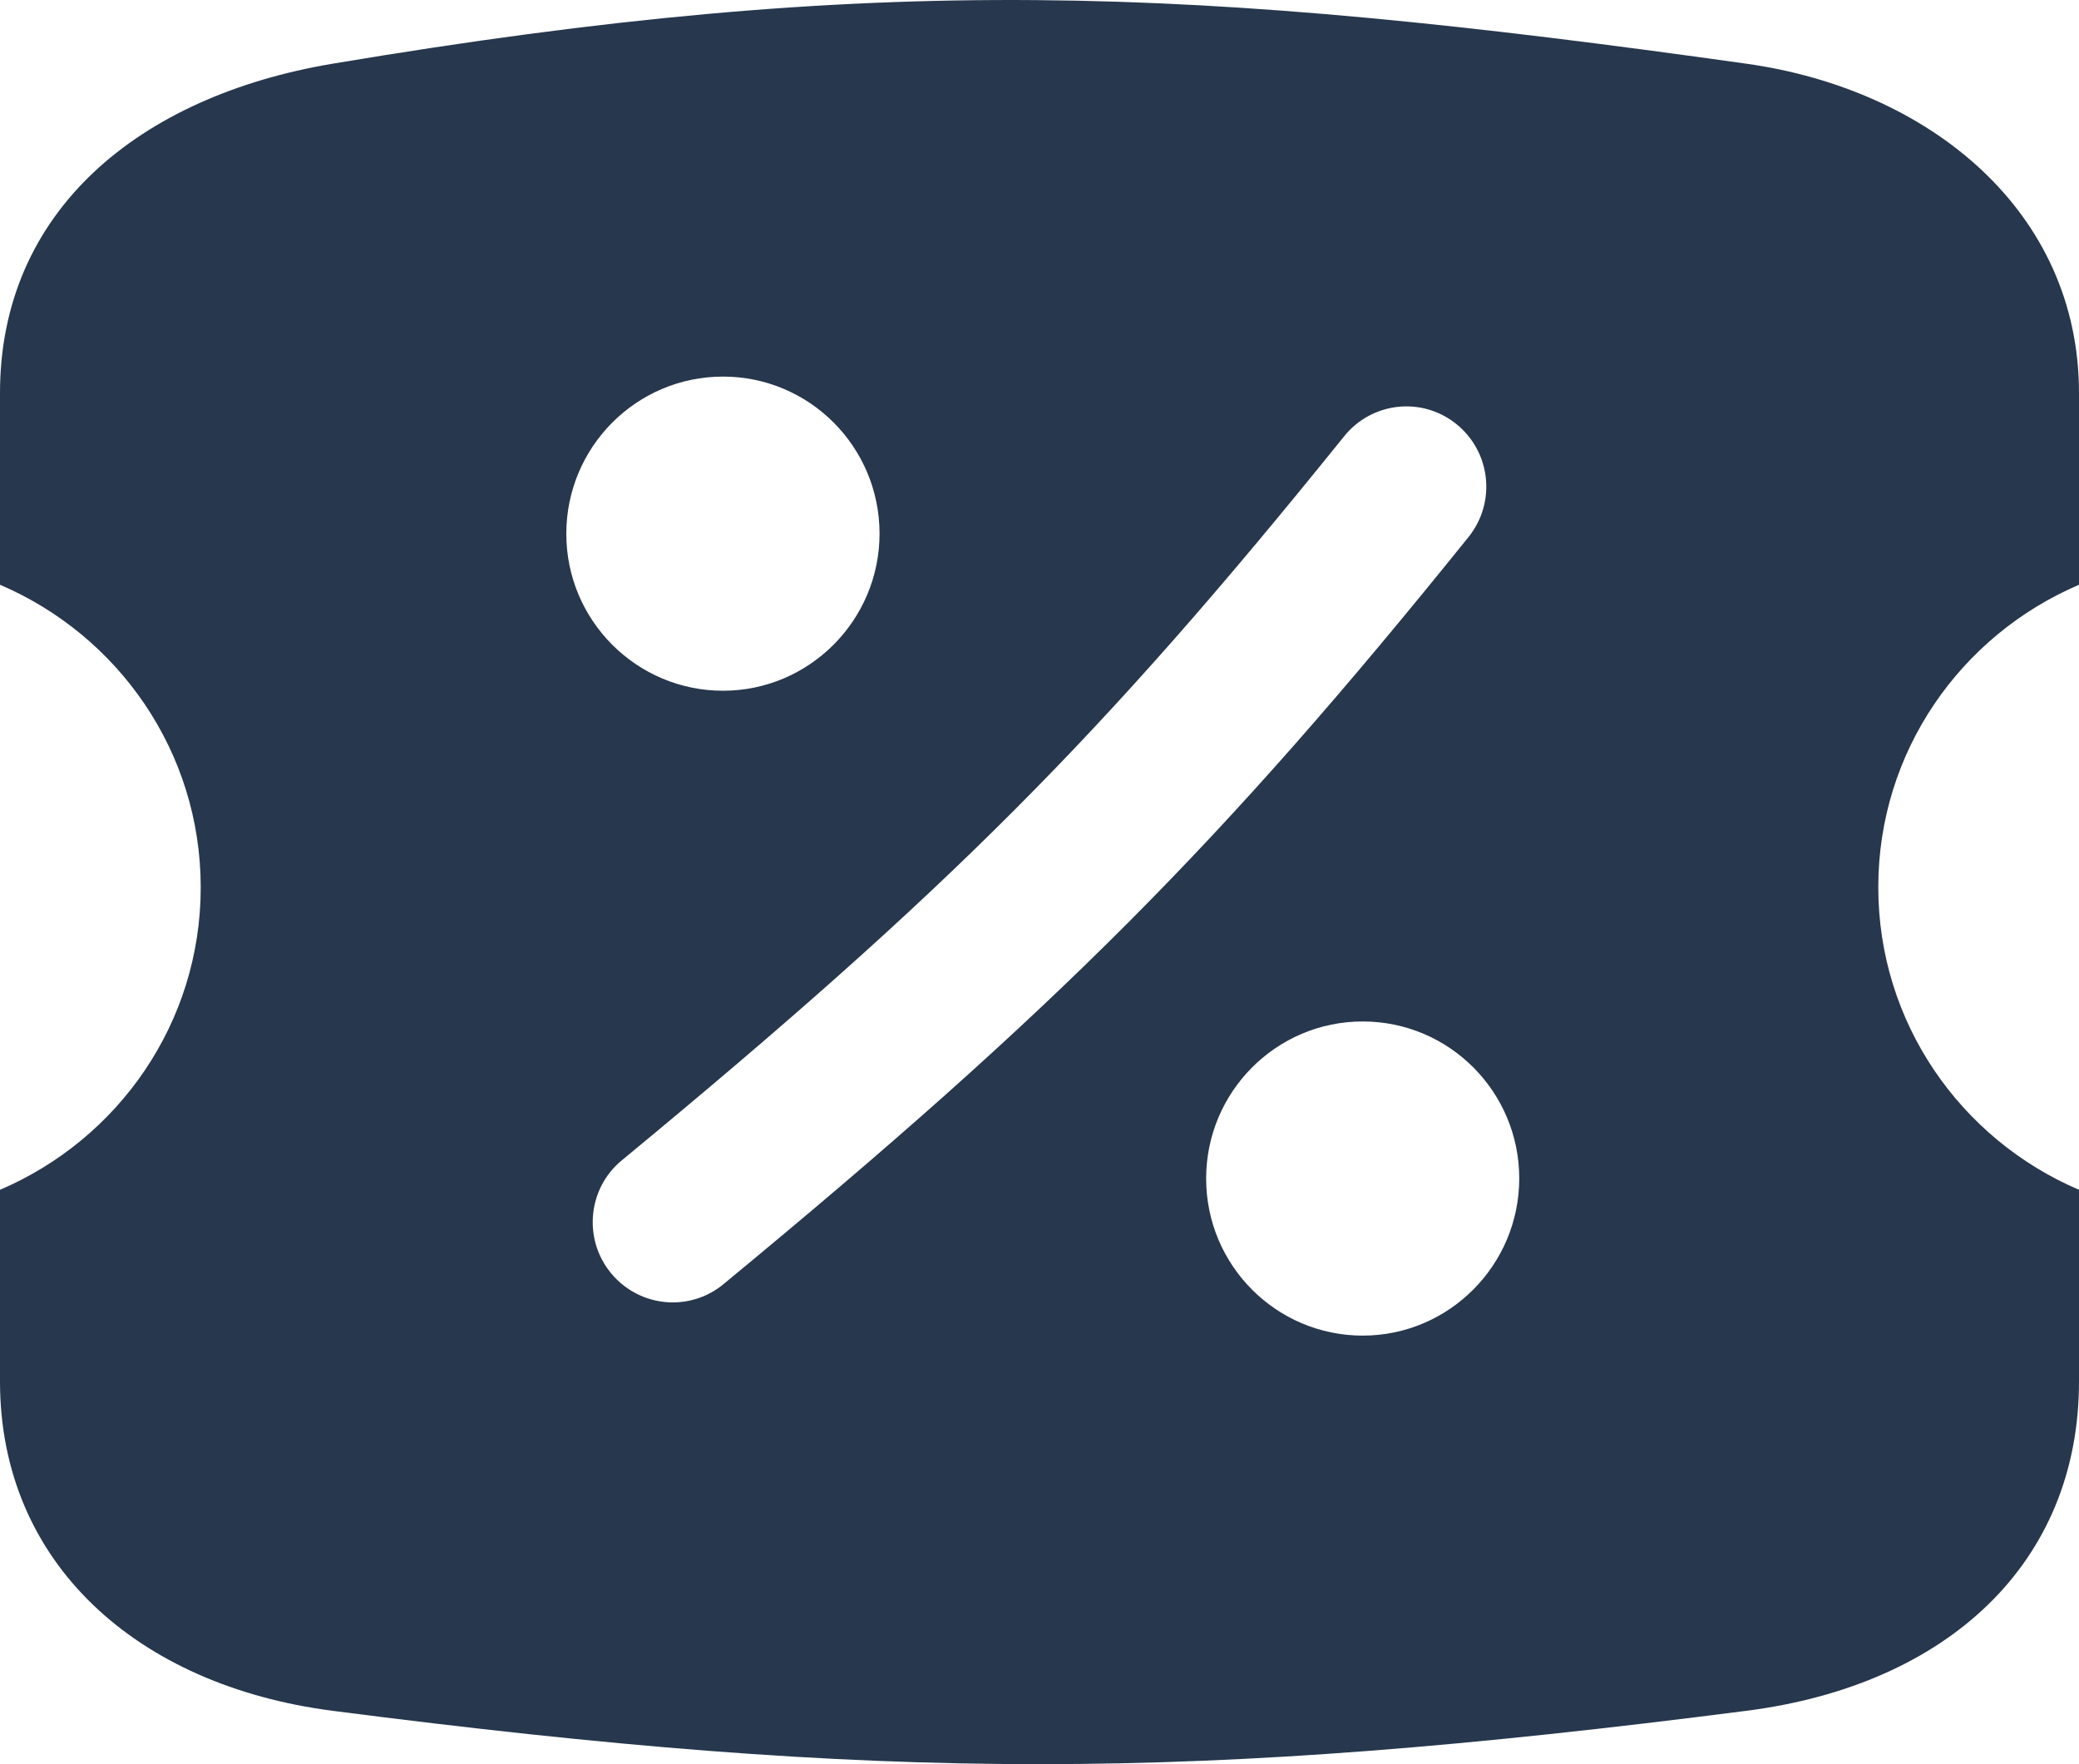 <svg width="33" height="28" viewBox="0 0 33 28" fill="none" xmlns="http://www.w3.org/2000/svg">
<path d="M33 9.281V6.239C33 3.351 30.629 1.419 27.72 1.011C18.922 -0.225 13.954 -0.444 5.28 1.011C2.203 1.528 0 3.351 0 6.239V9.281C1.876 10.083 3.186 11.931 3.186 14.084C3.186 16.237 1.876 18.082 0 18.884V21.925C0 24.814 2.183 26.754 5.28 27.153C14.058 28.286 18.957 28.278 27.72 27.153C30.906 26.746 33 24.814 33 21.925V18.884C31.124 18.082 29.814 16.234 29.814 14.081C29.814 11.928 31.124 10.083 33 9.281ZM11.476 5.977C12.85 5.977 13.961 7.095 13.961 8.469C13.961 9.843 12.847 10.963 11.476 10.963C10.106 10.963 8.989 9.848 8.989 8.472C8.989 7.095 10.103 5.977 11.476 5.977ZM11.484 20.381C11.248 20.577 10.961 20.671 10.679 20.671C10.311 20.671 9.948 20.51 9.697 20.205C9.253 19.665 9.329 18.861 9.87 18.416C15.038 14.152 17.503 11.681 21.336 6.924C21.777 6.377 22.575 6.29 23.12 6.733C23.666 7.176 23.75 7.975 23.311 8.522C19.399 13.381 16.744 16.044 11.484 20.381ZM21.63 21.198C20.257 21.198 19.145 20.08 19.145 18.706C19.145 17.331 20.257 16.212 21.63 16.212C23.003 16.212 24.115 17.329 24.115 18.703C24.115 20.078 23.001 21.198 21.63 21.198Z" fill="#27374D"/>
</svg>
